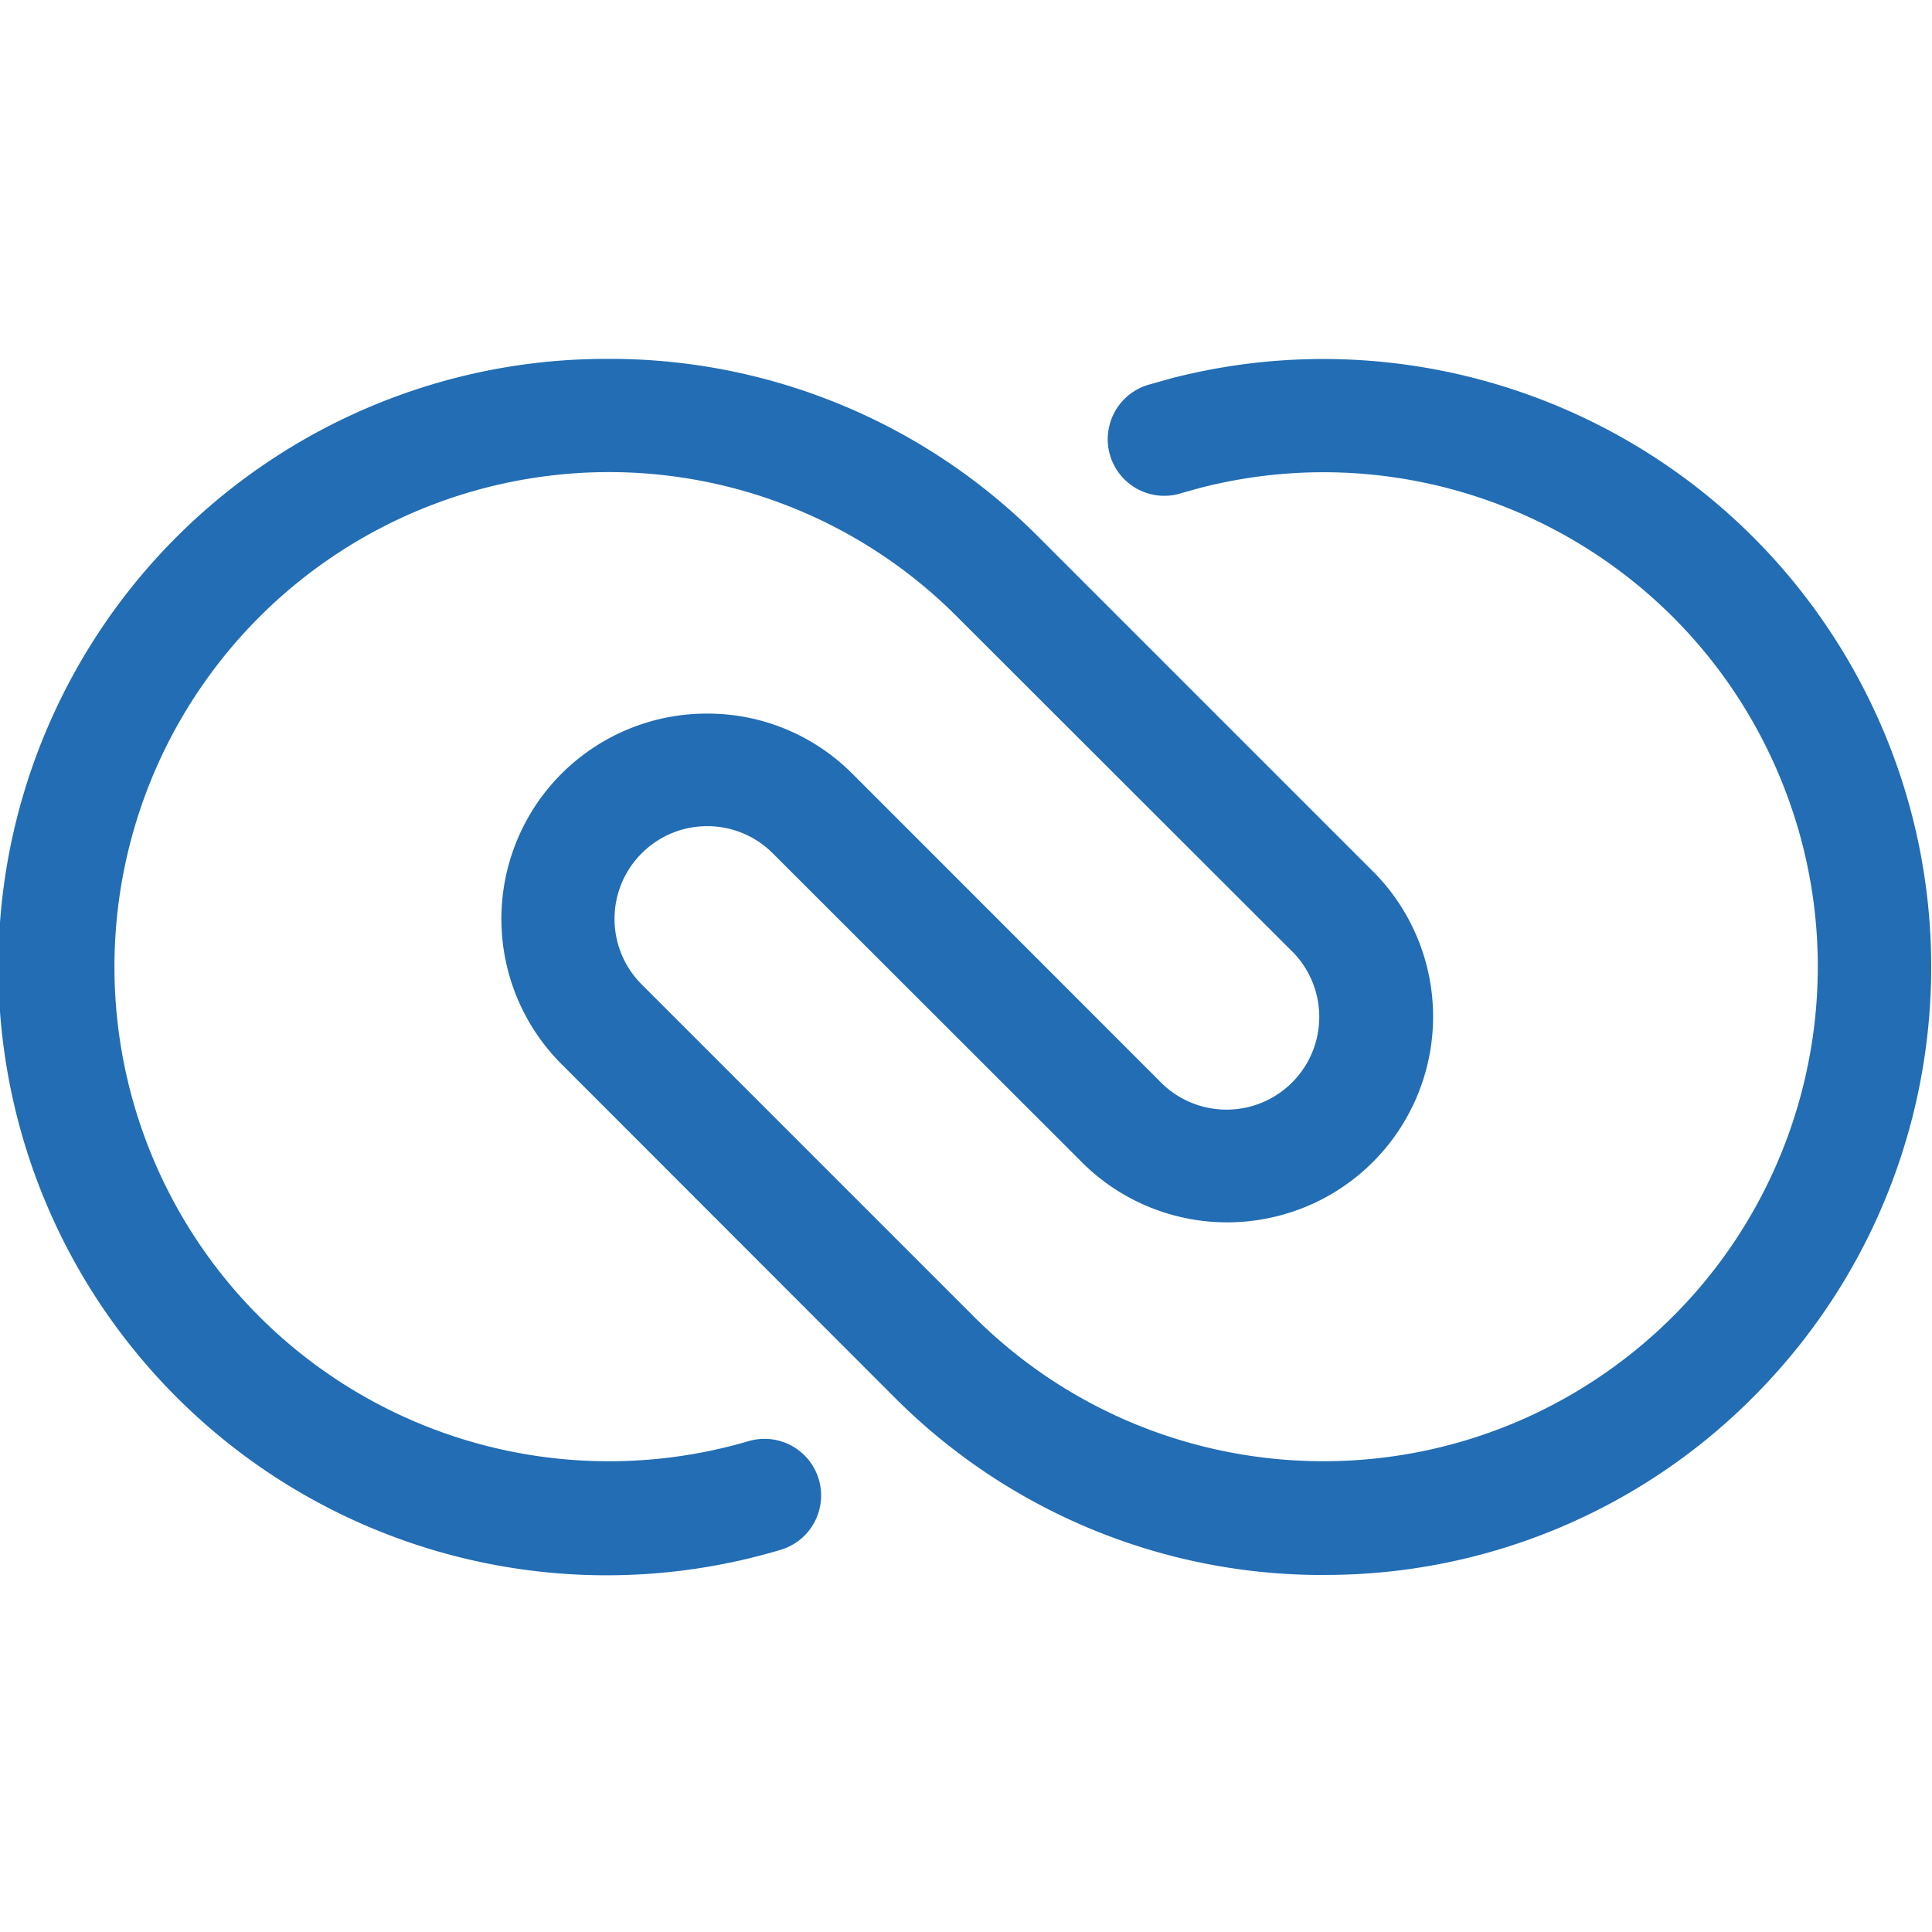<?xml version="1.0" ?>
<svg xmlns="http://www.w3.org/2000/svg" viewBox="0 0 28 28">
	<style>
    .F {
        fill: #226db4
    }
    </style>
	<g name="crm" transform="translate(-241 -0.8)">
		<path d="M260.189 23.626c-2.323.007-4.553-.91-6.2-2.549h0l-4.847-4.851c-.854-.851-1.11-2.133-.649-3.247s1.549-1.839 2.755-1.837h.007a2.96 2.96 0 0 1 2.1.873l4.445 4.447c.336.355.839.499 1.312.377s.843-.492.965-.965-.022-.976-.377-1.312l-4.851-4.846c-1.338-1.332-3.151-2.078-5.039-2.074h-.017a7.17 7.17 0 0 0-5.378 11.871 7.17 7.17 0 0 0 7.431 2.174.82.82 0 0 1 1.031.98.82.82 0 0 1-.566.595c-3.311.988-6.893-.05-9.164-2.654s-2.81-6.295-1.38-9.44 4.565-5.165 8.02-5.167h.023a8.76 8.76 0 0 1 6.2 2.54h0l4.846 4.846a2.98 2.98 0 0 1-1.316 5.031 2.98 2.98 0 0 1-2.901-.815l-4.439-4.436c-.525-.525-1.375-.525-1.9 0s-.525 1.375 0 1.9l4.845 4.845c2.465 2.432 6.317 2.754 9.151.764s3.84-5.722 2.389-8.867-4.943-4.802-8.296-3.937l-.254.071a.82.82 0 0 1-1.056-.978.82.82 0 0 1 .588-.595l.312-.088c3.845-.99 7.878.714 9.848 4.161s1.392 7.786-1.412 10.598c-1.646 1.659-3.889 2.59-6.226 2.584z" class="F"/>
	</g>
</svg>